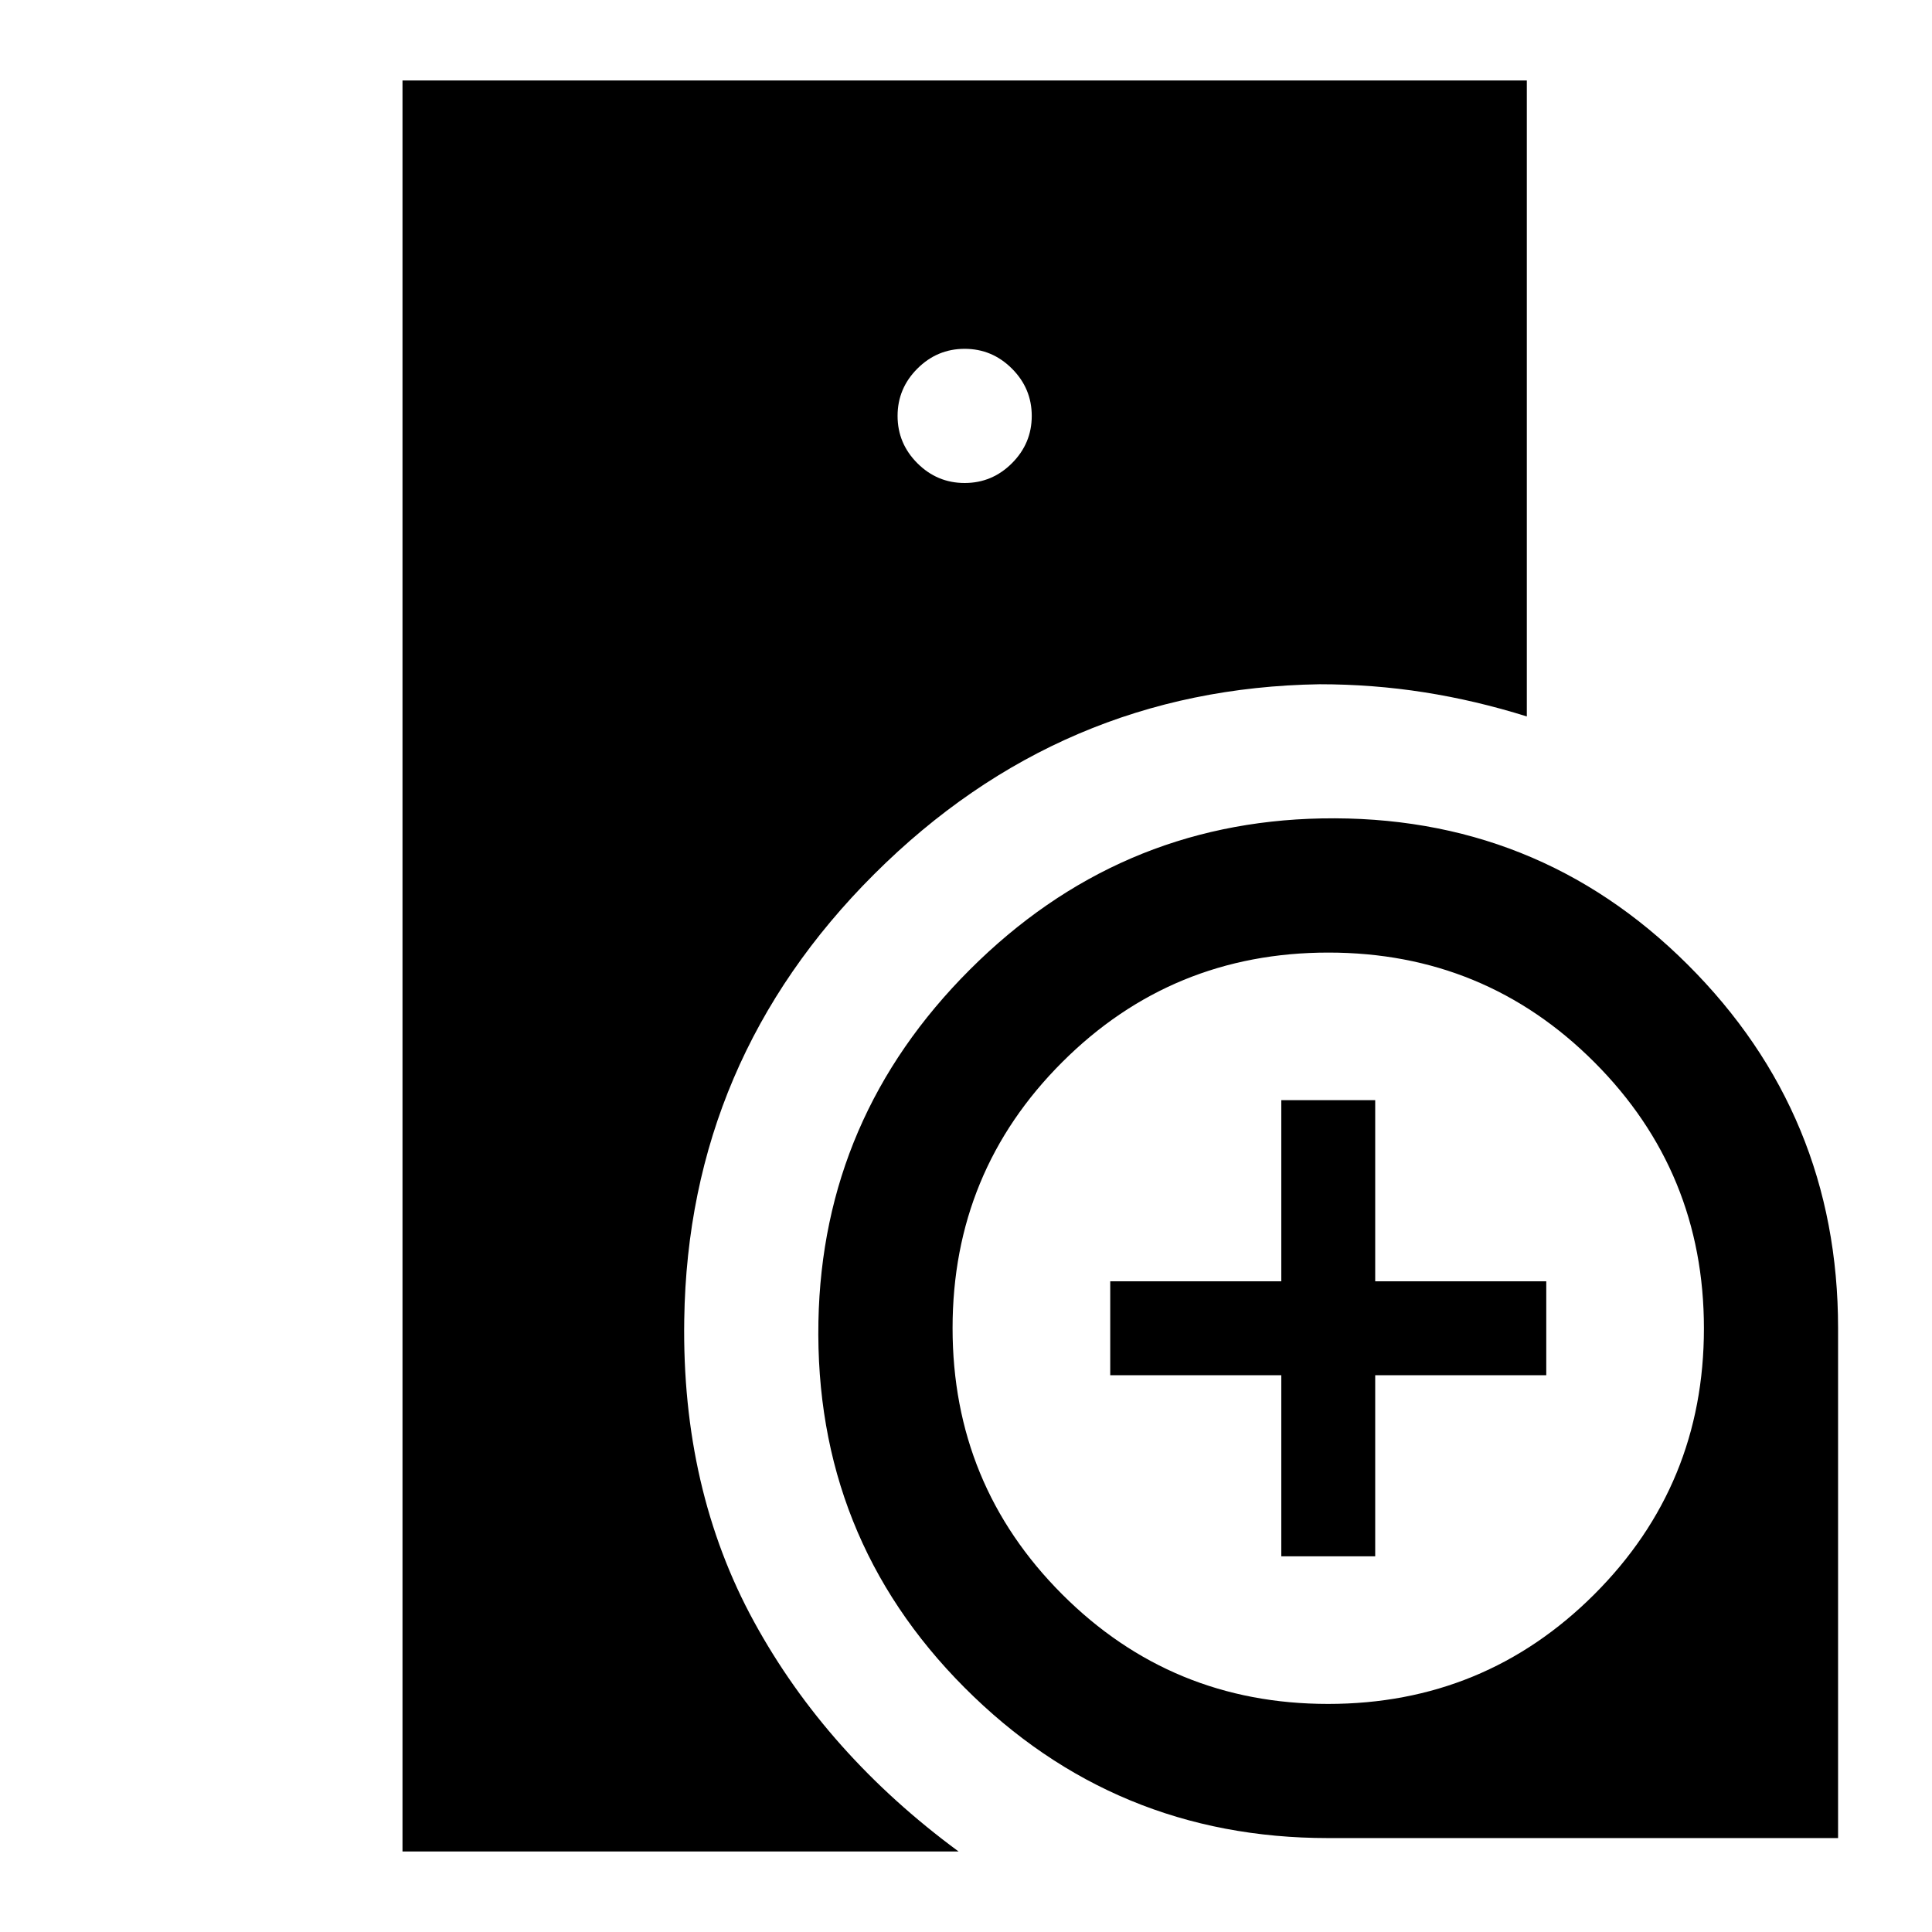 <svg xmlns="http://www.w3.org/2000/svg" height="40" viewBox="0 -960 960 960" width="40"><path d="M200-40v-880h558.67v316q-25.51-8-51.01-12-25.51-4-51.99-4-128.67 2-221.23 94.31T340-304.33q-1.33 84.33 34.67 150.16 36 65.84 101.66 114.17H200Zm459.97-6.67q-106.21 0-180.76-74.83-74.54-74.83-72.54-181.83 1.95-101.57 75.19-174.81 73.24-73.24 174.81-75.19 107-2 181.83 72.54 74.83 74.55 74.83 180.76v253.36H659.97Zm-23.3-140v-90h-85v-46.66h85v-90h46.66v90h85v46.66h-85v90h-46.66ZM479.33-720q13.67 0 23.5-9.83 9.84-9.84 9.84-23.5 0-13.67-9.84-23.5-9.83-9.84-23.5-9.84-13.66 0-23.5 9.84Q446-767 446-753.33q0 13.66 9.83 23.5 9.84 9.83 23.5 9.83Zm180.59 606.67q77.75 0 132.25-54.42 54.5-54.43 54.5-132.17 0-77.75-54.42-132.25-54.43-54.5-132.17-54.5-77.75 0-132.25 54.42-54.5 54.43-54.5 132.17 0 77.75 54.42 132.25 54.43 54.5 132.17 54.5Z"/></svg>